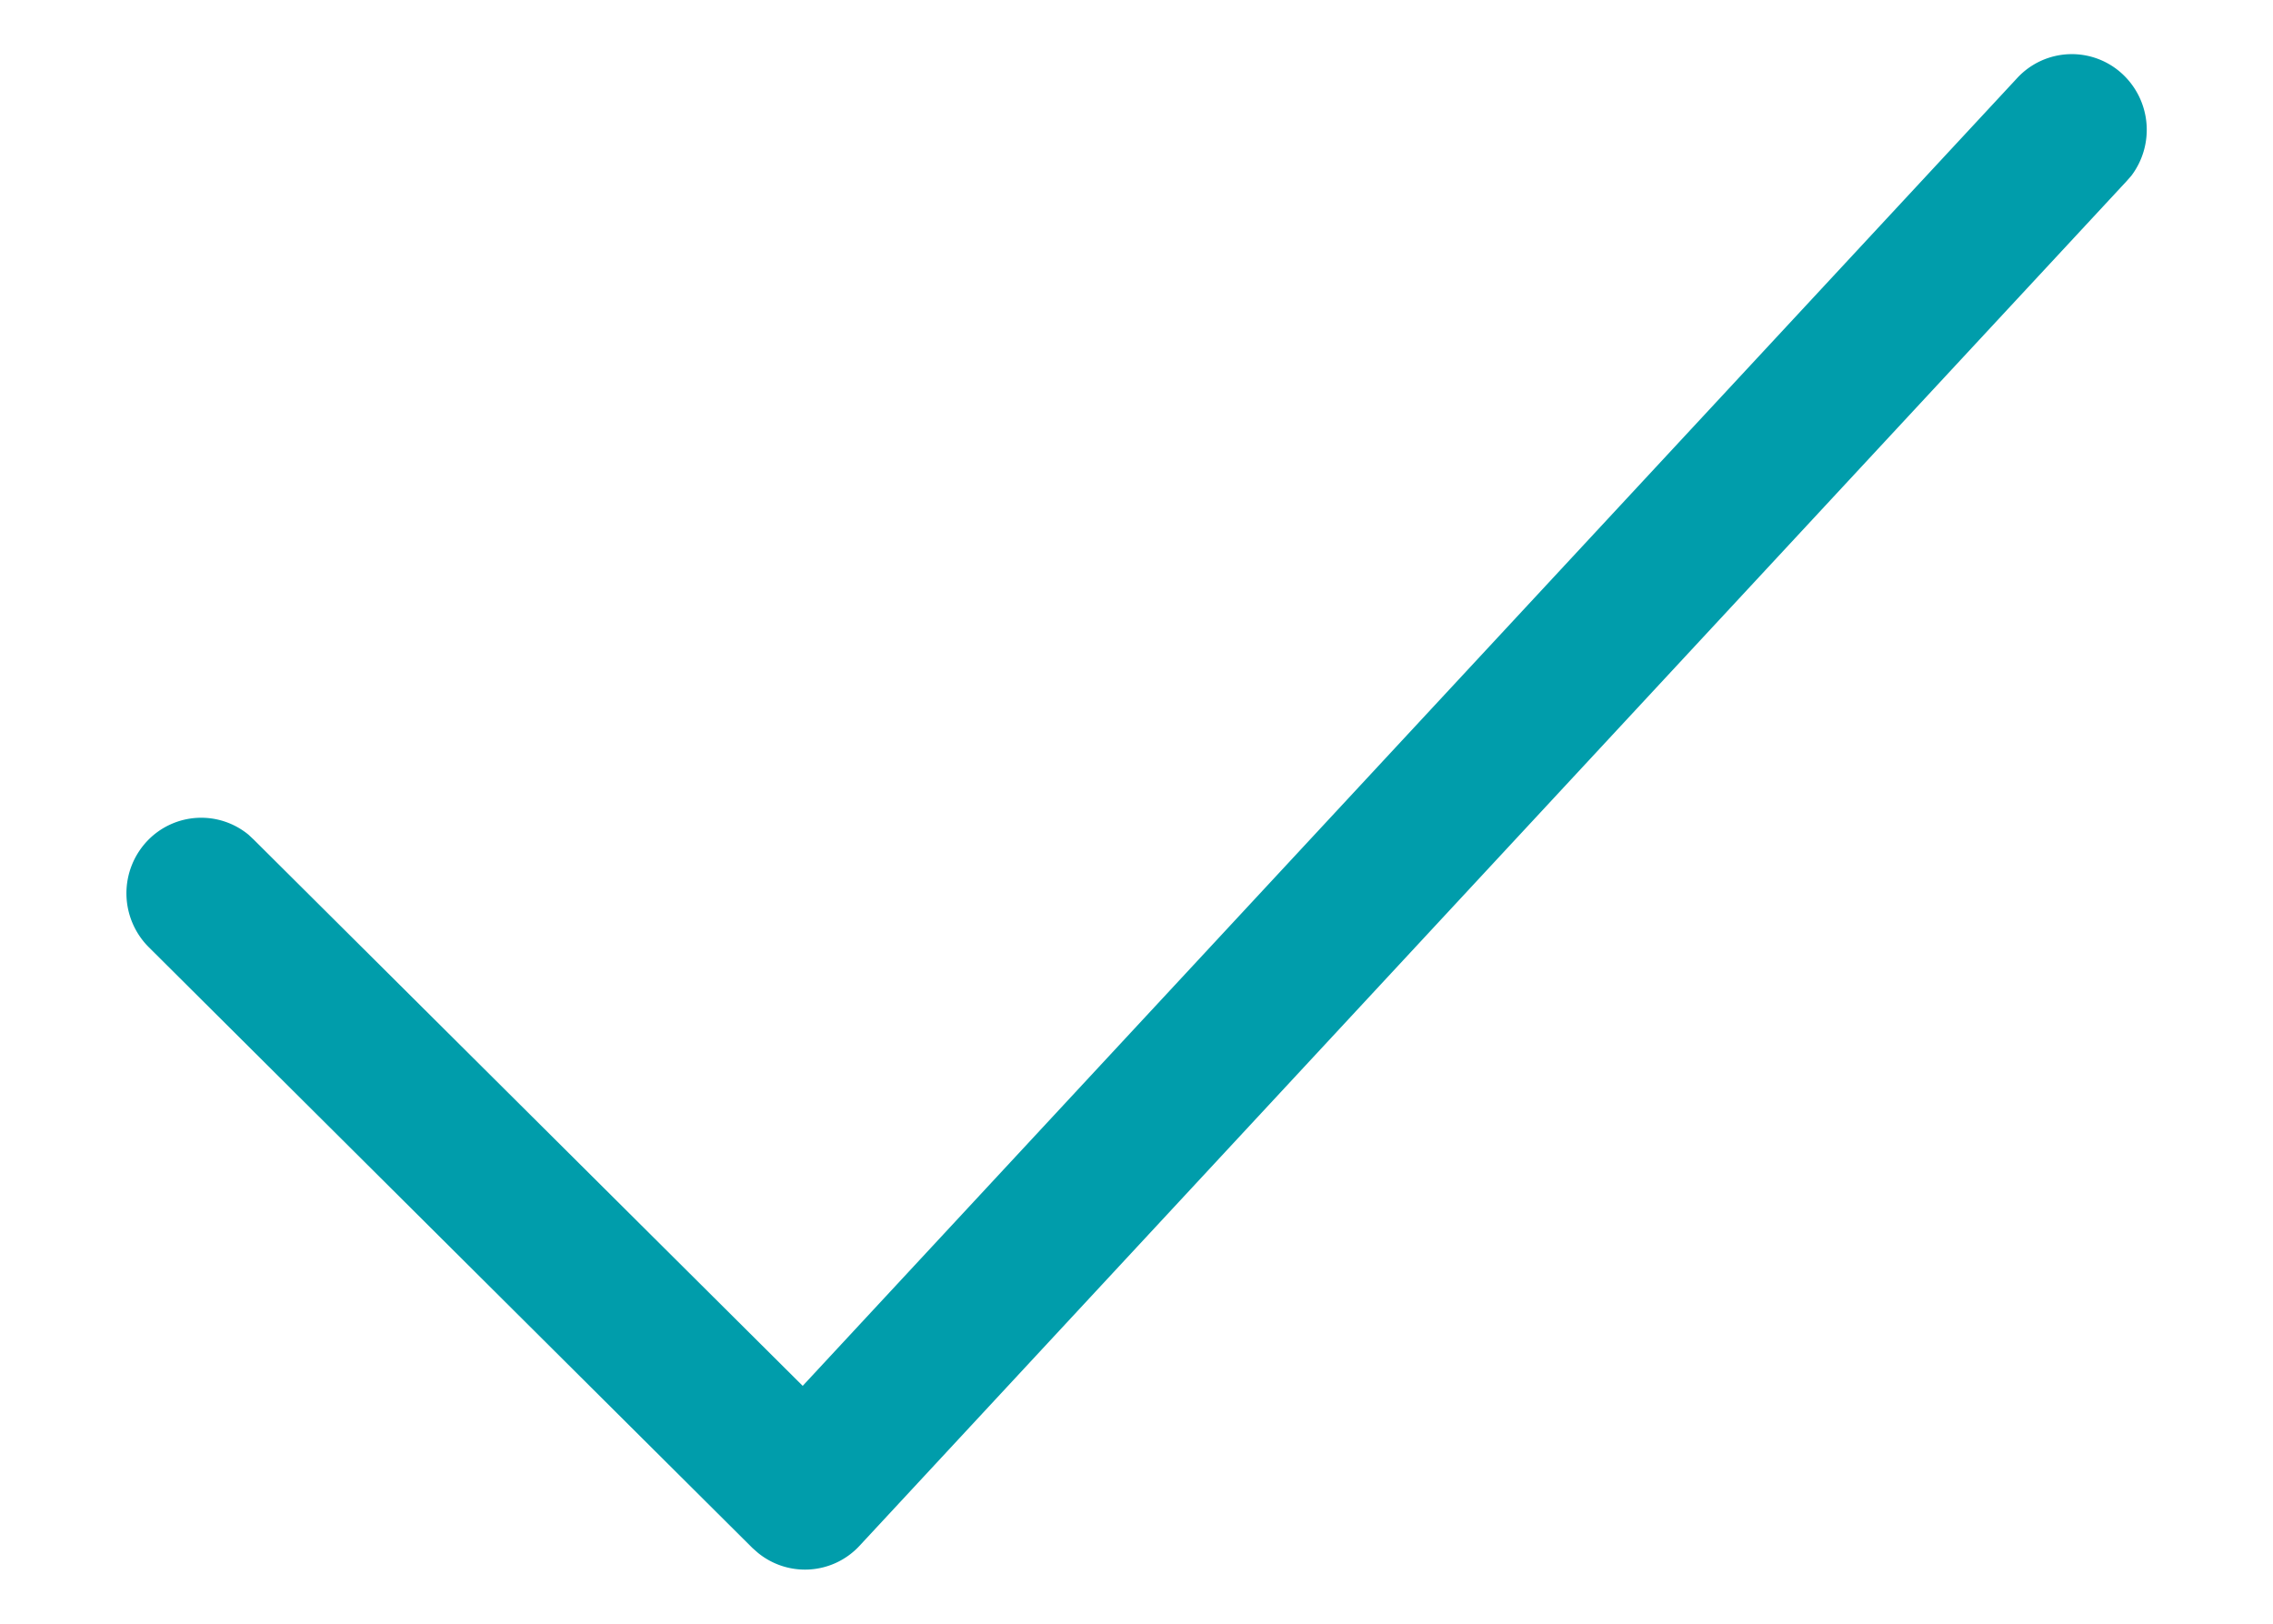 <svg width="14" height="10" xmlns="http://www.w3.org/2000/svg"><g fill="none" fill-rule="evenodd"><path d="M0-2h14v14H0z"/><path d="M12.425.48a.458.458 0 0 1 .652-.02.469.469 0 0 1 .05.623l-.03.034L5.294 9.52a.458.458 0 0 1-.626.043l-.034-.03-3.718-3.7a.469.469 0 0 1-.005-.658.458.458 0 0 1 .62-.034l.032.03 3.381 3.364L12.425.48Z" fill="#009DAB"/></g></svg>